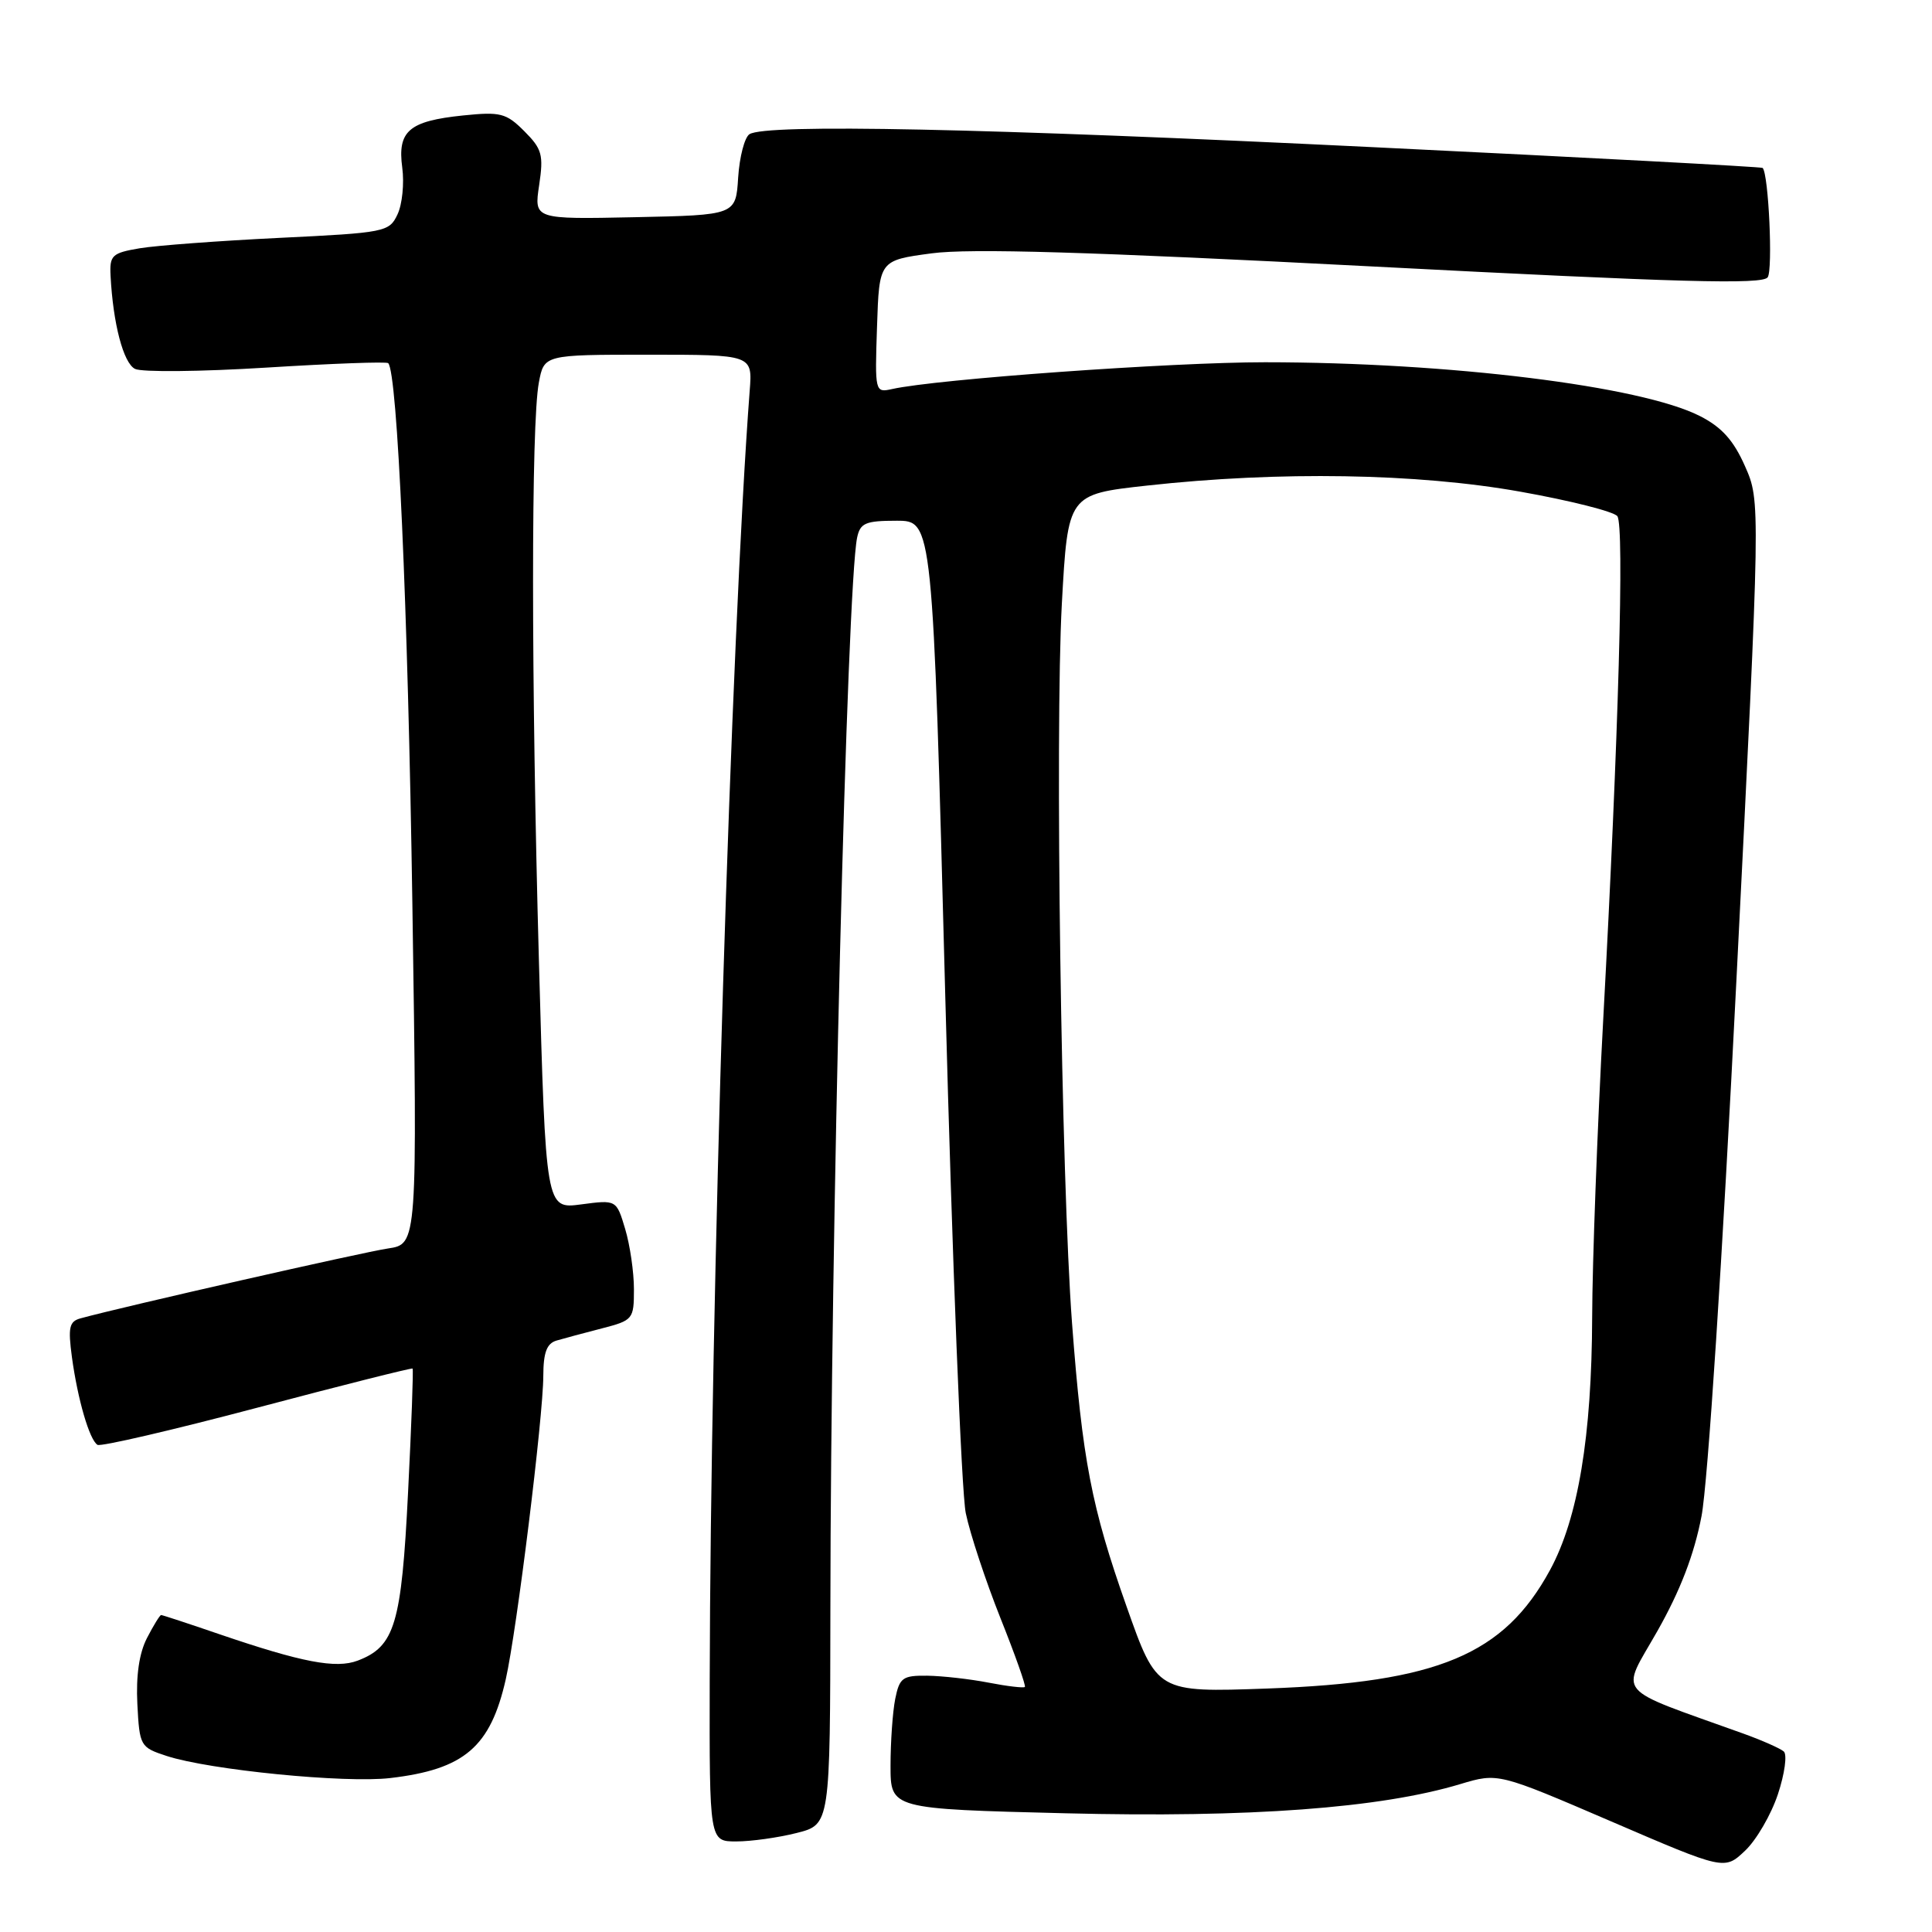 <?xml version="1.0" encoding="UTF-8" standalone="no"?>
<!DOCTYPE svg PUBLIC "-//W3C//DTD SVG 1.1//EN" "http://www.w3.org/Graphics/SVG/1.1/DTD/svg11.dtd" >
<svg xmlns="http://www.w3.org/2000/svg" xmlns:xlink="http://www.w3.org/1999/xlink" version="1.1" viewBox="0 0 256 256">
 <g >
 <path fill="currentColor"
d=" M 235.58 237.75 C 236.48 235.04 236.83 232.49 236.36 232.08 C 235.89 231.67 233.47 230.60 231.00 229.71 C 213.57 223.44 214.70 224.79 219.62 216.11 C 222.65 210.76 224.49 205.97 225.46 200.90 C 226.29 196.62 228.24 166.69 230.08 129.96 C 233.28 66.42 233.28 66.42 231.22 61.77 C 229.71 58.35 228.14 56.60 225.25 55.13 C 217.45 51.15 192.05 48.01 167.62 48.00 C 155.20 48.00 124.13 50.23 118.21 51.55 C 115.94 52.05 115.92 51.97 116.21 43.28 C 116.50 34.50 116.50 34.50 123.44 33.57 C 128.51 32.89 144.26 33.36 181.89 35.31 C 222.72 37.43 233.56 37.73 234.23 36.74 C 234.93 35.72 234.35 23.08 233.56 22.25 C 233.43 22.11 210.19 20.87 181.92 19.50 C 130.18 16.98 101.51 16.39 99.31 17.78 C 98.66 18.20 97.99 20.78 97.81 23.52 C 97.50 28.50 97.50 28.50 84.13 28.78 C 70.76 29.06 70.76 29.06 71.44 24.54 C 72.04 20.52 71.83 19.74 69.47 17.38 C 67.07 14.98 66.32 14.79 61.35 15.30 C 54.18 16.04 52.65 17.36 53.30 22.21 C 53.58 24.30 53.30 27.09 52.67 28.41 C 51.58 30.74 51.06 30.84 37.02 31.52 C 29.03 31.91 20.70 32.53 18.50 32.90 C 14.84 33.52 14.51 33.83 14.65 36.54 C 14.98 42.89 16.35 48.11 17.89 48.88 C 18.77 49.33 26.60 49.25 35.28 48.71 C 43.96 48.17 51.24 47.90 51.44 48.12 C 52.66 49.35 54.05 80.36 54.64 119.68 C 55.31 164.85 55.31 164.85 51.41 165.43 C 48.13 165.91 16.44 173.11 10.70 174.68 C 9.17 175.09 9.00 175.87 9.53 179.83 C 10.29 185.41 11.85 190.79 12.92 191.45 C 13.34 191.71 22.86 189.50 34.08 186.53 C 45.29 183.56 54.56 181.23 54.67 181.34 C 54.79 181.45 54.52 188.84 54.07 197.75 C 53.20 215.21 52.32 218.17 47.40 220.04 C 44.51 221.14 40.00 220.27 29.07 216.54 C 24.99 215.14 21.52 214.00 21.35 214.00 C 21.19 214.00 20.34 215.37 19.48 217.04 C 18.44 219.05 18.01 222.04 18.20 225.79 C 18.49 231.37 18.58 231.53 22.10 232.68 C 27.79 234.53 45.74 236.31 51.72 235.60 C 61.53 234.45 64.99 231.49 67.02 222.50 C 68.48 216.02 71.98 187.73 71.99 182.32 C 72.00 179.20 72.45 178.01 73.75 177.63 C 74.71 177.35 77.41 176.62 79.75 176.02 C 83.88 174.95 84.00 174.81 84.00 170.83 C 84.00 168.57 83.48 164.99 82.84 162.85 C 81.68 158.97 81.68 158.97 77.00 159.59 C 72.32 160.21 72.32 160.21 71.41 127.36 C 70.38 90.05 70.37 56.17 71.40 50.70 C 72.09 47.00 72.09 47.00 85.90 47.00 C 99.71 47.00 99.71 47.00 99.34 51.75 C 96.90 83.83 94.13 173.13 94.04 222.75 C 94.00 244.00 94.00 244.00 97.56 244.00 C 99.51 244.00 103.11 243.50 105.56 242.88 C 110.00 241.76 110.00 241.76 110.03 213.13 C 110.07 163.78 112.22 77.83 113.57 71.25 C 113.98 69.30 114.67 69.00 118.81 69.00 C 123.59 69.00 123.59 69.00 125.26 132.25 C 126.18 167.04 127.40 197.75 127.97 200.50 C 128.54 203.25 130.61 209.49 132.55 214.37 C 134.50 219.25 135.96 223.37 135.80 223.53 C 135.63 223.69 133.47 223.44 131.00 222.96 C 128.53 222.48 124.87 222.07 122.88 222.04 C 119.60 222.00 119.19 222.30 118.62 225.12 C 118.28 226.84 118.00 230.82 118.00 233.97 C 118.00 239.69 118.00 239.69 141.22 240.27 C 165.56 240.88 182.92 239.59 193.50 236.40 C 198.50 234.90 198.50 234.90 213.50 241.35 C 228.50 247.81 228.50 247.81 231.22 245.24 C 232.72 243.83 234.68 240.46 235.58 237.75 Z  M 149.28 212.88 C 144.62 199.70 143.42 193.45 142.05 175.33 C 140.62 156.27 139.78 96.93 140.70 80.00 C 141.50 65.50 141.50 65.50 152.00 64.34 C 169.52 62.41 187.79 62.71 201.45 65.15 C 208.08 66.33 213.86 67.79 214.31 68.40 C 215.25 69.69 214.47 97.52 212.44 135.00 C 211.65 149.57 210.99 167.35 210.97 174.50 C 210.92 190.32 209.11 201.19 205.38 208.05 C 199.27 219.27 190.54 222.92 167.90 223.74 C 153.30 224.26 153.30 224.26 149.28 212.88 Z "/>
</g>
</svg>